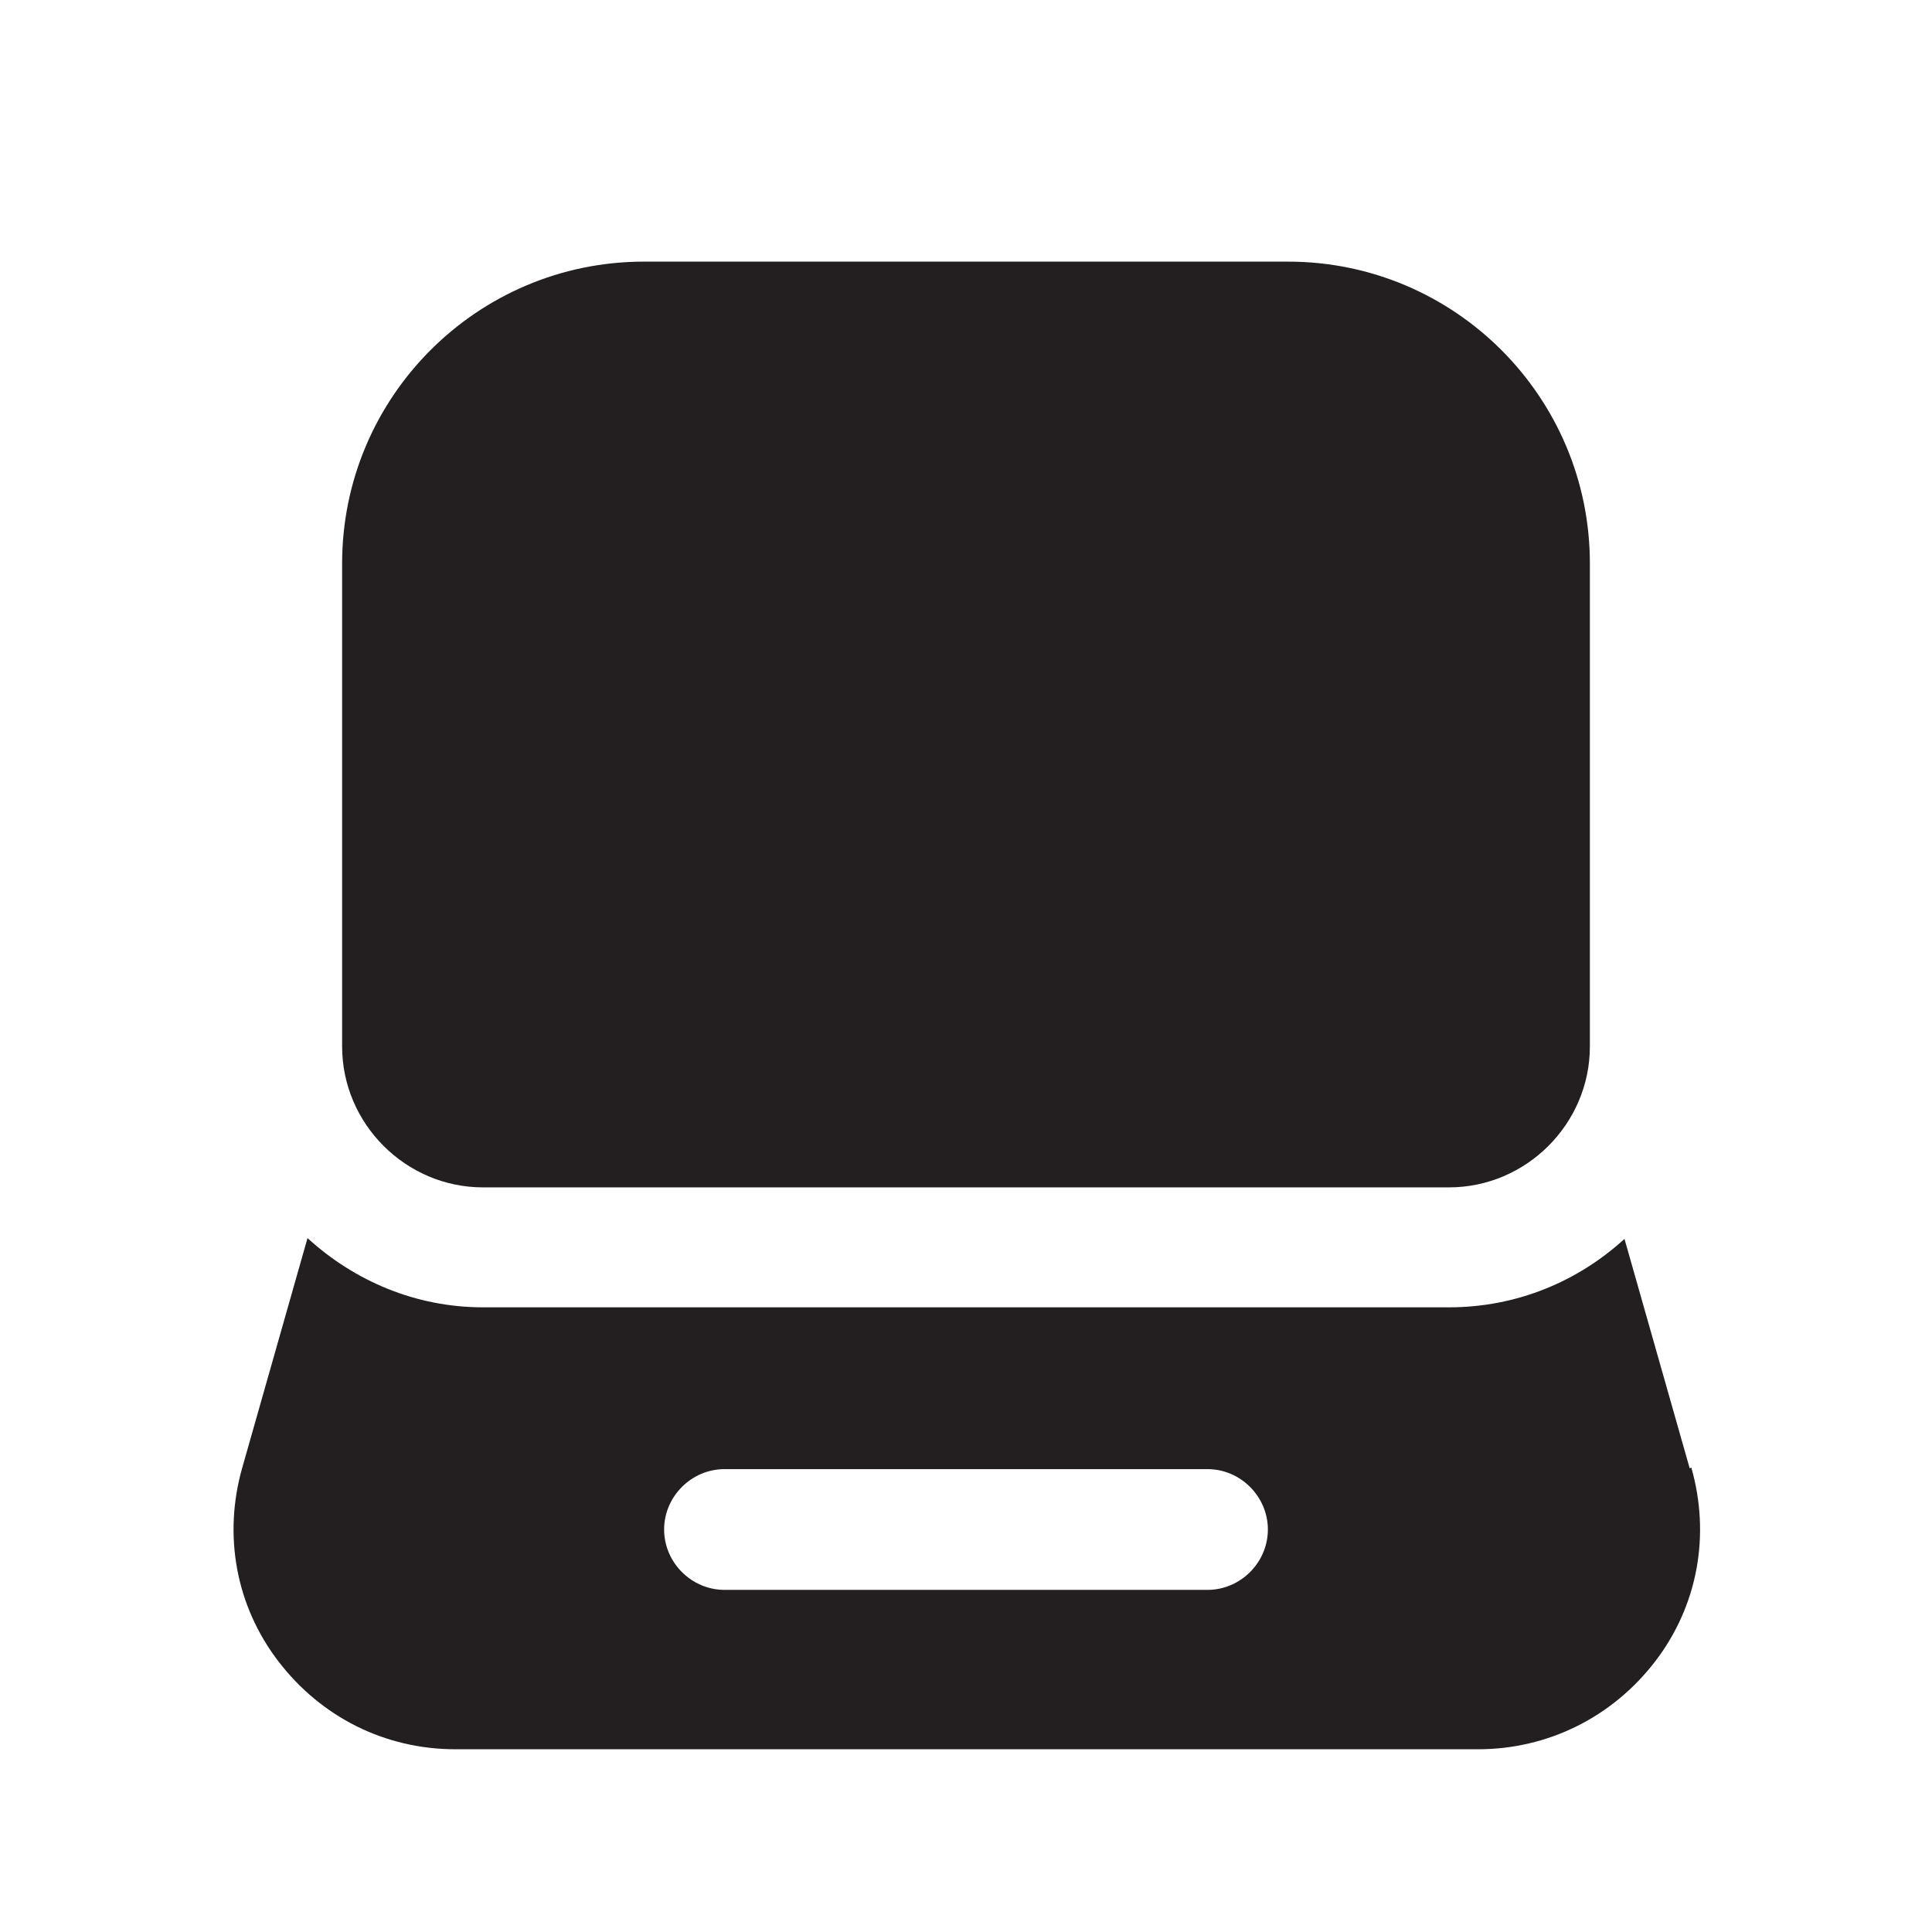 <?xml version="1.0" encoding="UTF-8"?><svg xmlns="http://www.w3.org/2000/svg" viewBox="0 0 24 24"><defs><style>.v{fill:#231f20;}</style></defs><g id="a"/><g id="b"/><g id="c"/><g id="d"/><g id="e"/><g id="f"/><g id="g"/><g id="h"/><g id="i"/><g id="j"/><g id="k"/><g id="l"/><g id="m"/><g id="n"><g><path class="v" d="M6,14.75h12c.96,0,1.75-.79,1.75-1.75V7c0-2.07-1.68-3.75-3.75-3.75H8c-2.07,0-3.75,1.68-3.75,3.75v6c0,.96,.79,1.75,1.75,1.75Z"/><path class="v" d="M20.99,18.24l-.81-2.85c-.58,.53-1.34,.85-2.18,.85H6c-.84,0-1.6-.33-2.18-.86l-.81,2.85c-.24,.84-.08,1.72,.45,2.41s1.32,1.09,2.2,1.09h12.7c.87,0,1.67-.4,2.2-1.09s.69-1.57,.45-2.41Zm-5.99,1.51h-6c-.41,0-.75-.34-.75-.75s.34-.75,.75-.75h6c.41,0,.75,.34,.75,.75s-.34,.75-.75,.75Z"/></g></g><g id="o"/><g id="p"/><g id="q"/><g id="r"/><g id="s"/><g id="t"/><g id="u"/></svg>
